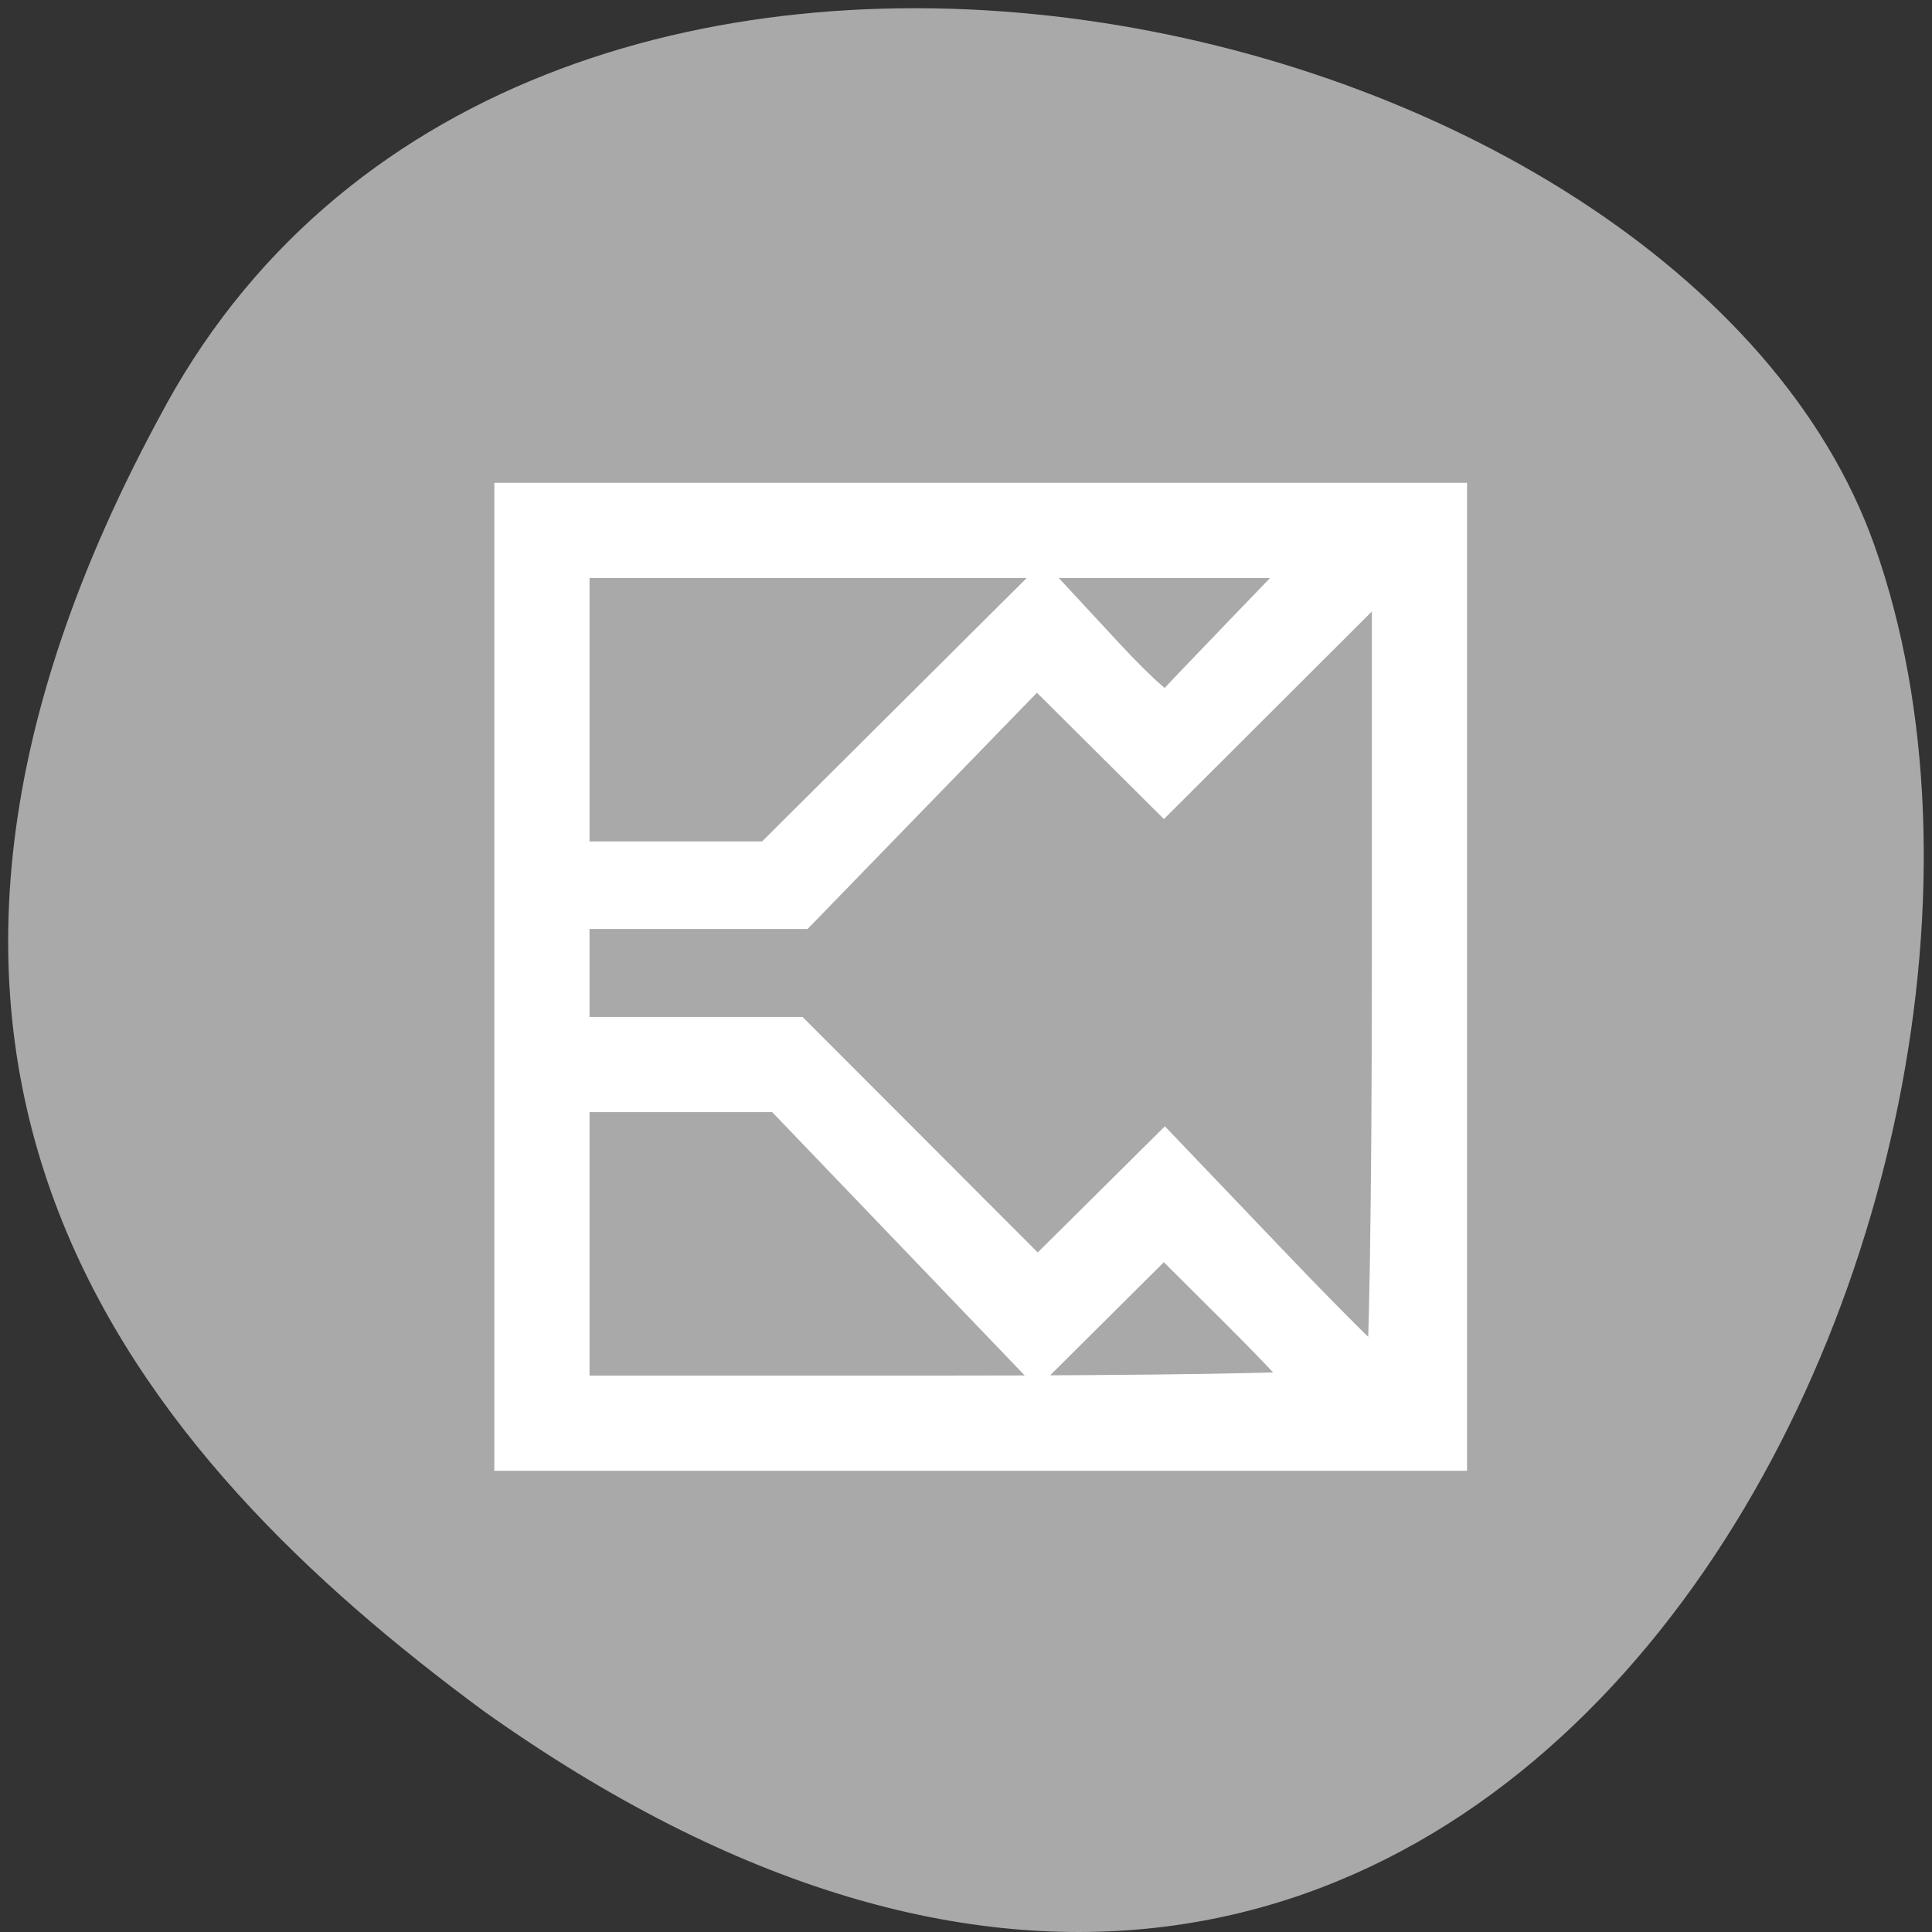 <?xml version="1.0" encoding="UTF-8" standalone="no"?>
<svg
   xmlns:dc="http://purl.org/dc/elements/1.1/"
   xmlns:cc="http://creativecommons.org/ns#"
   xmlns:rdf="http://www.w3.org/1999/02/22-rdf-syntax-ns#"
   xmlns:svg="http://www.w3.org/2000/svg"
   xmlns="http://www.w3.org/2000/svg"
   xmlns:sodipodi="http://sodipodi.sourceforge.net/DTD/sodipodi-0.dtd"
   xmlns:inkscape="http://www.inkscape.org/namespaces/inkscape"
   viewBox="0 0 256 256"
   id="svg2"
   version="1.1"
   inkscape:version="0.48.4 r9939"
   width="100%"
   height="100%"
   sodipodi:docname="labplot-xy-plot-four-axes.svg">
  <rect x="0" y="0" width="256" height="256" fill="#333333" stroke="none"/>
  <defs
     id="defs8">
    <style
       type="text/css"
       id="current-color-scheme">.ColorScheme-Text {
        color:#4d4d4d;
      }
      .ColorScheme-Background {
        color:#eff0f1;
      }
      .ColorScheme-Highlight {
        color:#3daee9;
      }
      .ColorScheme-ViewText {
        color:#31363b;
      }
      .ColorScheme-ViewBackground {
        color:#fcfcfc;
      }
      .ColorScheme-ViewHover {
        color:#93cee9;
      }
      .ColorScheme-ViewFocus{
        color:#3daee9;
      }
      .ColorScheme-ButtonText {
        color:#31363b;
      }
      .ColorScheme-ButtonBackground {
        color:#eff0f1;
      }
      .ColorScheme-ButtonHover {
        color:#93cee9;
      }
      .ColorScheme-ButtonFocus{
        color:#3daee9;
      }</style>
  </defs>
  <sodipodi:namedview
     pagecolor="#ffffff"
     bordercolor="#666666"
     borderopacity="1"
     objecttolerance="10"
     gridtolerance="10"
     guidetolerance="10"
     inkscape:pageopacity="0"
     inkscape:pageshadow="2"
     inkscape:window-width="698"
     inkscape:window-height="774"
     id="namedview6"
     showgrid="false"
     inkscape:zoom="0.98901497"
     inkscape:cx="129.94642"
     inkscape:cy="127.17624"
     inkscape:window-x="580"
     inkscape:window-y="25"
     inkscape:window-maximized="0"
     inkscape:current-layer="svg2" />
  <path
     d="m 22.011,53.62 c 48.541,-88.14 200.63,-53.931 226.36,18.64 C 279.031,158.71 199.231,322.89 64.071,226.71 c -45.527,-33.585 -90.6,-84.949 -42.05,-173.09 z"
     style="color:#000000;fill:#a9a9a9"
     id="path4"
     inkscape:connector-curvature="0" />
  <path
     style="fill:#ffffff;fill-opacity:1;fill-rule:evenodd;stroke:#ffffff;stroke-width:5.535;stroke-miterlimit:4;stroke-opacity:1;stroke-dasharray:none"
     d="m 68.269,129.43 0,-62.689 61.678,0 61.678,0 0,62.689 0,62.689 -61.678,0 -61.678,0 0,-62.689 z m 106.166,54.834 c 0,-0.428 -4.549,-5.309 -10.109,-10.849 l -10.109,-10.071 -8.377,8.333 -8.377,8.333 -16.981,-17.707 -16.981,-17.707 -14.077,0 -14.077,0 0,20.222 0,20.222 49.544,0 c 27.249,0 49.544,-0.35 49.544,-0.777 z m 10.111,-55.579 0,-54.334 -15.162,15.136 -15.162,15.136 -8.429,-8.385 -8.429,-8.385 -15.766,16.239 -15.766,16.239 -15.243,0 -15.243,0 0,8.594 0,8.594 14.926,0 14.926,0 16.149,16.173 16.149,16.173 8.402,-8.337 8.402,-8.337 14.249,14.914 c 7.837,8.203 14.642,14.914 15.123,14.914 0.48,0 0.874,-24.45 0.874,-54.334 z m -64.398,-32.368 18.028,-17.947 7.96,8.594 c 4.891,5.281 8.289,8.205 8.812,7.583 0.469,-0.556 5.129,-5.447 10.356,-10.869 l 9.504,-9.858 -49.731,0 -49.731,0 0,20.222 0,20.222 13.387,0 13.387,0 18.028,-17.947 z"
     id="path5372"
     inkscape:connector-curvature="0" />
</svg>

